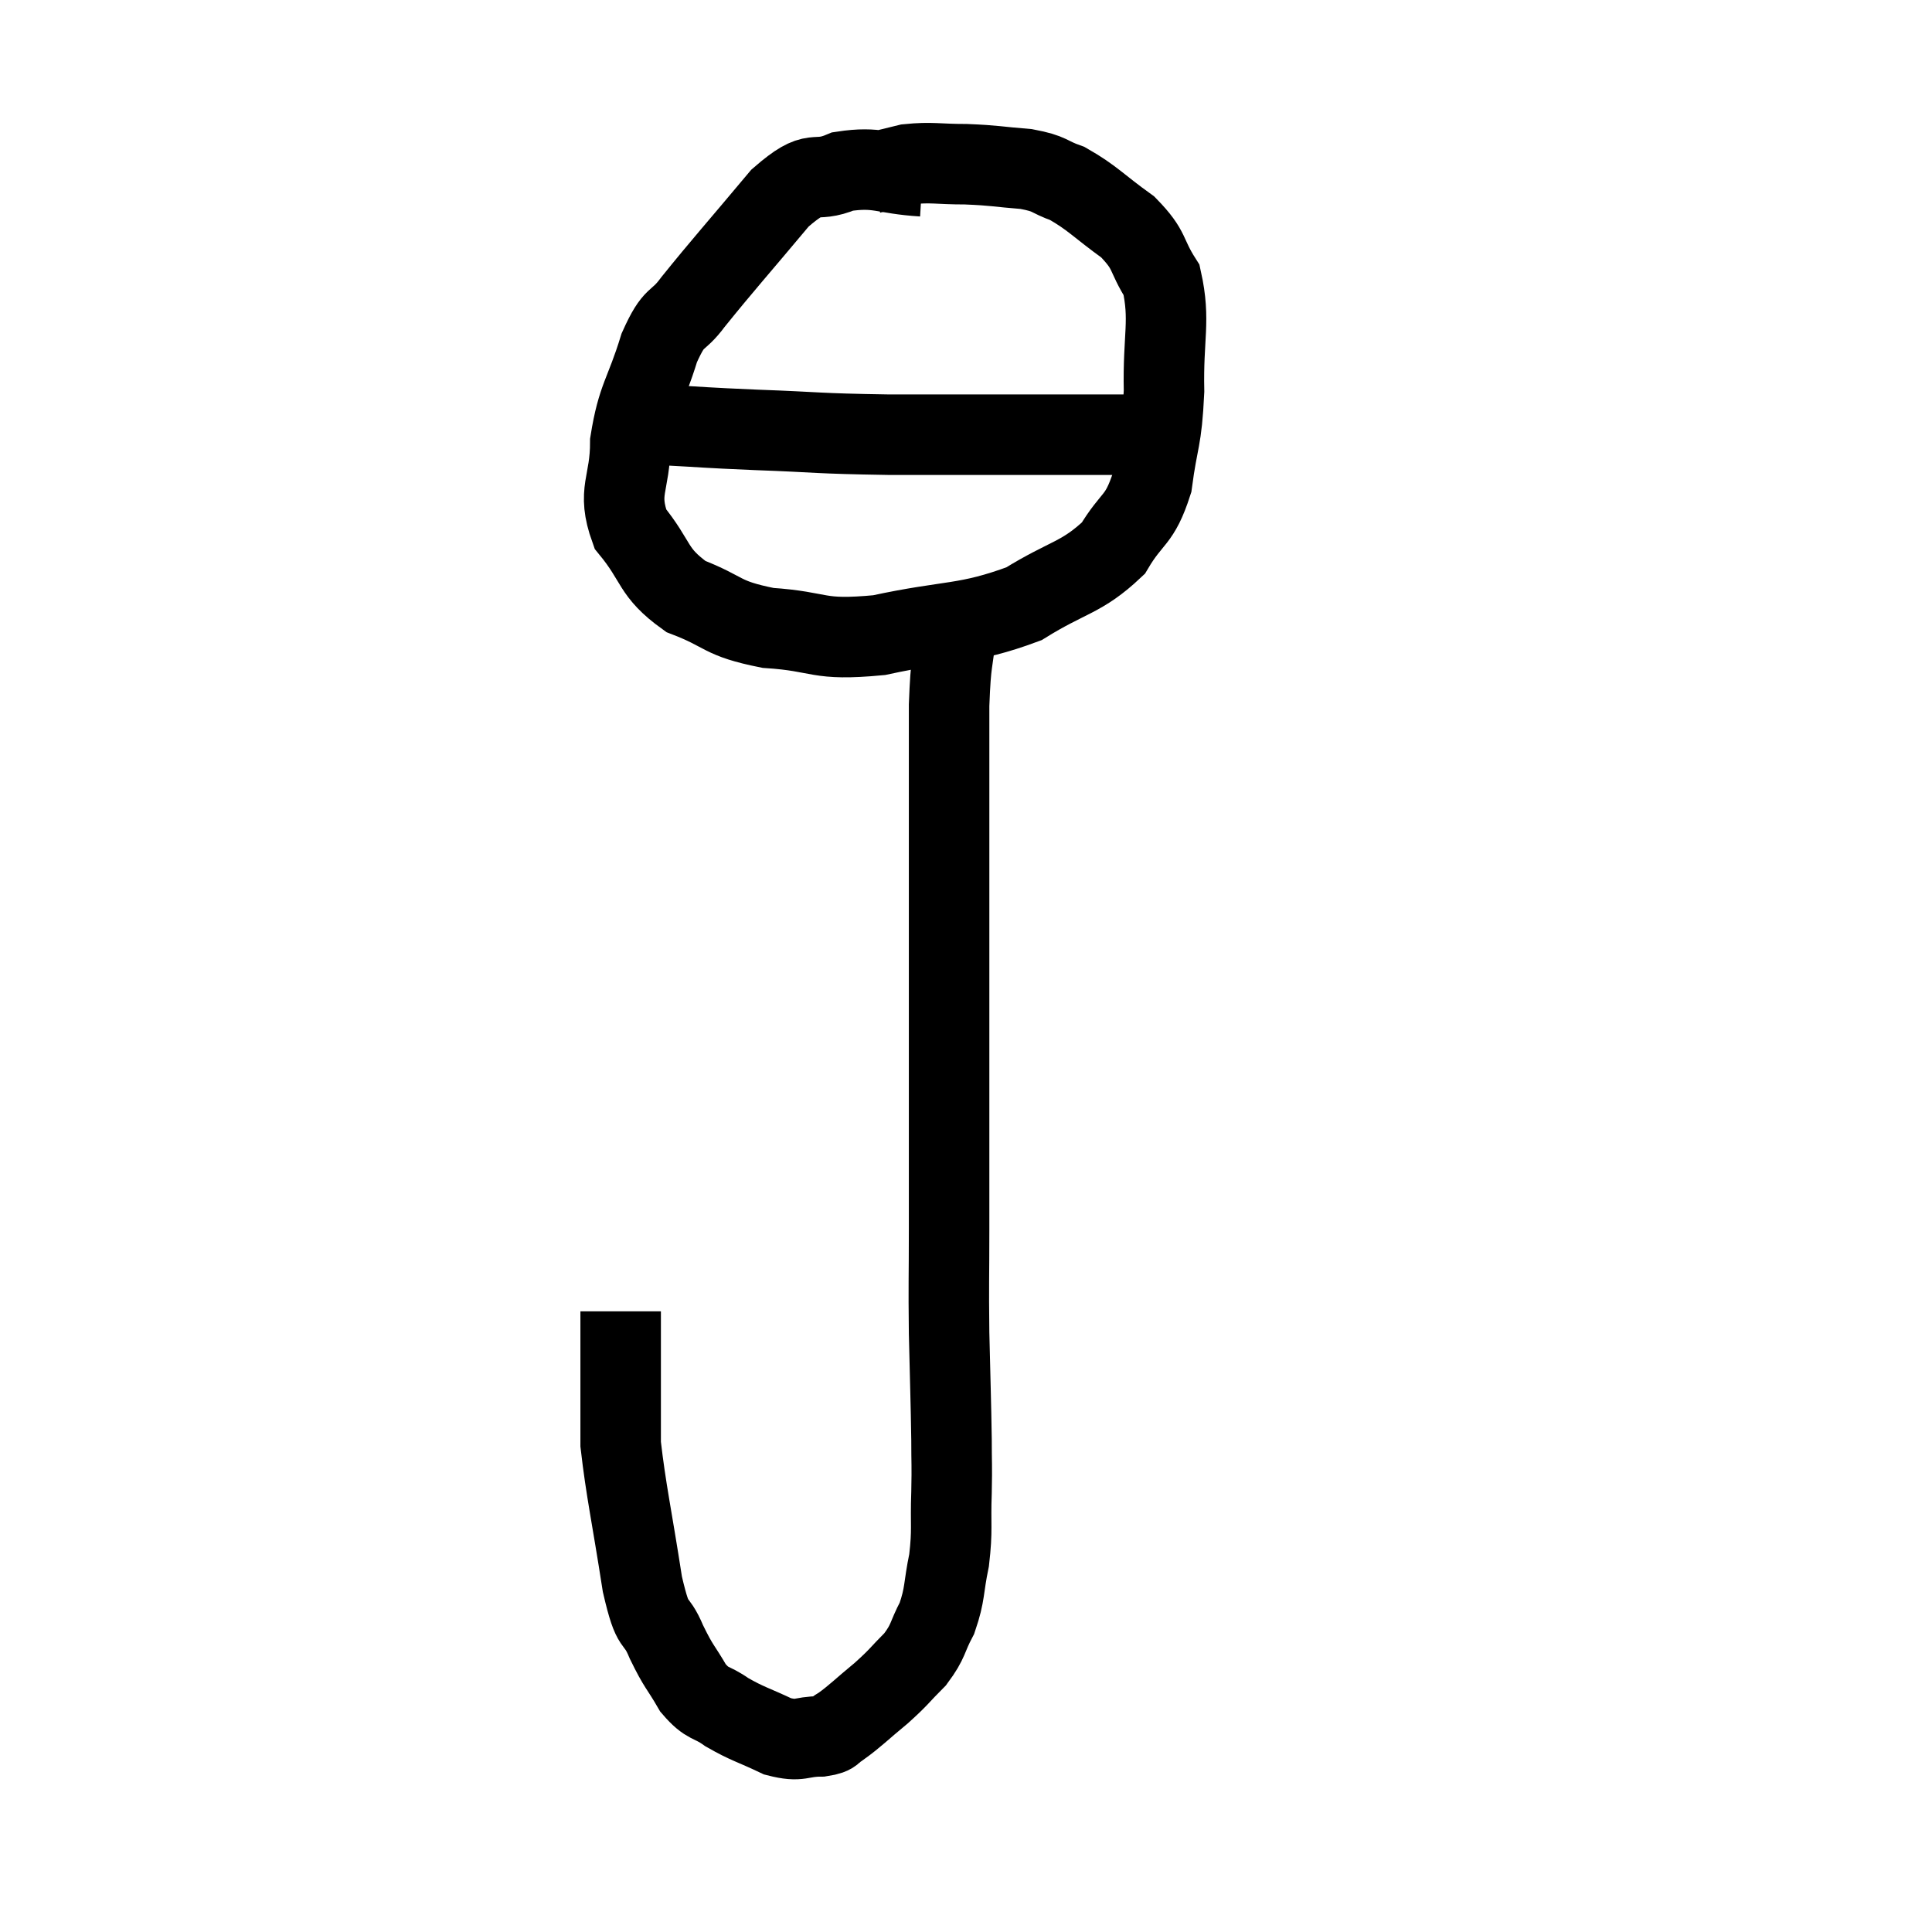 <svg width="48" height="48" viewBox="0 0 48 48" xmlns="http://www.w3.org/2000/svg"><path d="M 22.92 4.38 C 21.93 4.32, 21.825 4.125, 20.94 4.26 C 20.16 4.59, 20.31 4.11, 19.38 4.92 C 18.3 6.21, 17.97 6.57, 17.22 7.5 C 16.8 8.07, 16.77 7.77, 16.38 8.64 C 16.02 9.81, 15.84 9.855, 15.66 10.98 C 15.66 12.06, 15.315 12.18, 15.66 13.14 C 16.35 13.98, 16.185 14.205, 17.04 14.82 C 18.06 15.21, 17.88 15.36, 19.08 15.6 C 20.46 15.69, 20.25 15.93, 21.84 15.78 C 23.64 15.39, 23.985 15.54, 25.44 15 C 26.55 14.31, 26.865 14.37, 27.66 13.62 C 28.14 12.81, 28.305 12.975, 28.62 12 C 28.77 10.86, 28.86 10.98, 28.92 9.72 C 28.89 8.34, 29.085 7.98, 28.86 6.96 C 28.44 6.3, 28.605 6.24, 28.02 5.64 C 27.27 5.1, 27.15 4.92, 26.52 4.56 C 26.01 4.38, 26.13 4.32, 25.5 4.2 C 24.75 4.14, 24.735 4.11, 24 4.08 C 23.28 4.08, 23.16 4.02, 22.56 4.08 C 22.08 4.2, 21.87 4.245, 21.6 4.32 L 21.48 4.38" fill="none" stroke="black" stroke-width="2"></path><path d="M 15.48 10.56 C 15.99 10.56, 15.675 10.53, 16.5 10.56 C 17.64 10.62, 17.385 10.62, 18.78 10.68 C 20.43 10.74, 20.19 10.77, 22.08 10.8 C 24.21 10.8, 24.96 10.8, 26.34 10.8 C 26.97 10.8, 27.135 10.8, 27.6 10.8 C 27.9 10.8, 27.93 10.8, 28.2 10.8 C 28.44 10.8, 28.56 10.8, 28.68 10.8 C 28.68 10.8, 28.68 10.8, 28.68 10.8 L 28.68 10.8" fill="none" stroke="black" stroke-width="2"></path><path d="M 23.76 15.6 C 23.67 16.56, 23.625 16.32, 23.58 17.52 C 23.58 18.96, 23.58 18.825, 23.58 20.4 C 23.58 22.11, 23.58 22.185, 23.58 23.82 C 23.58 25.38, 23.58 25.26, 23.58 26.94 C 23.58 28.74, 23.58 28.995, 23.58 30.54 C 23.58 31.83, 23.565 31.815, 23.58 33.12 C 23.61 34.44, 23.625 34.77, 23.64 35.76 C 23.64 36.42, 23.655 36.33, 23.64 37.08 C 23.61 37.92, 23.67 37.98, 23.58 38.76 C 23.43 39.48, 23.49 39.585, 23.28 40.2 C 23.01 40.71, 23.085 40.755, 22.74 41.22 C 22.32 41.64, 22.365 41.64, 21.9 42.06 C 21.39 42.48, 21.255 42.63, 20.88 42.9 C 20.64 43.02, 20.79 43.08, 20.4 43.14 C 19.86 43.14, 19.905 43.29, 19.32 43.14 C 18.69 42.84, 18.585 42.84, 18.06 42.54 C 17.64 42.24, 17.595 42.375, 17.22 41.94 C 16.89 41.37, 16.875 41.445, 16.56 40.8 C 16.26 40.08, 16.245 40.59, 15.96 39.36 C 15.69 37.62, 15.555 37.05, 15.42 35.88 C 15.42 35.28, 15.42 35.505, 15.42 34.68 C 15.42 33.63, 15.42 33.105, 15.42 32.58 C 15.42 32.58, 15.42 32.58, 15.42 32.58 L 15.42 32.58" fill="none" stroke="black" stroke-width="2"></path></svg>